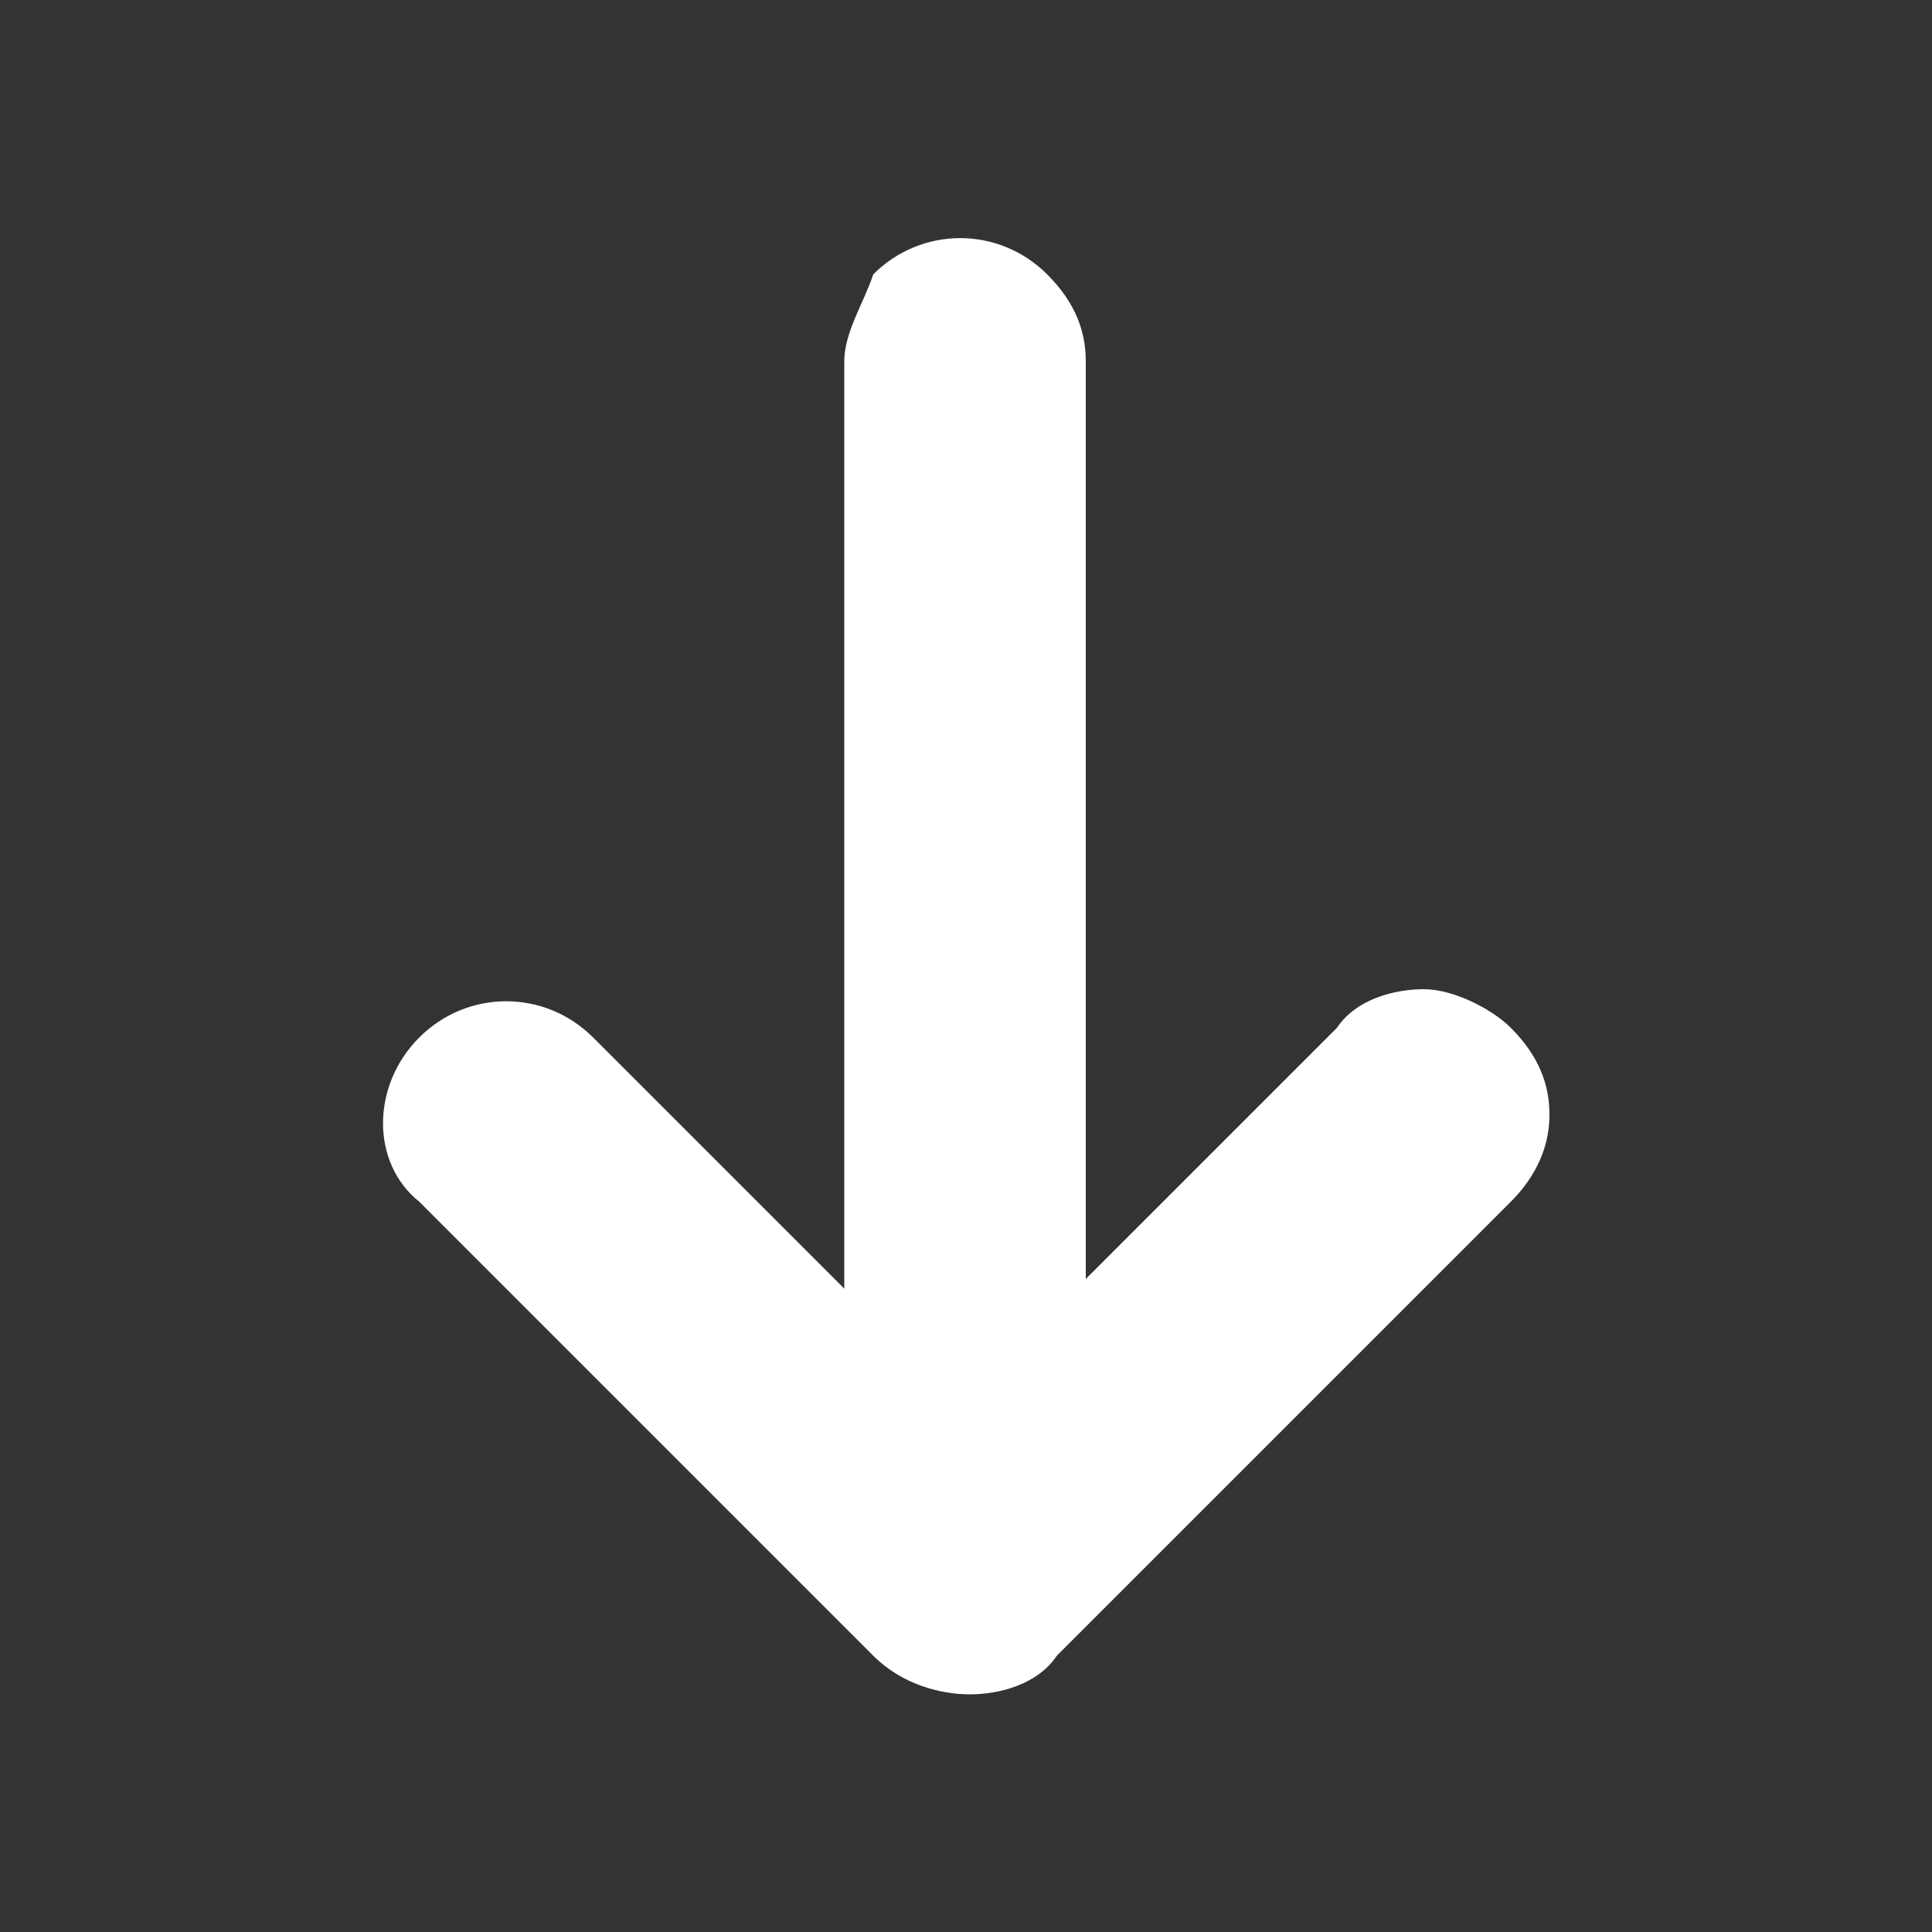 <?xml version="1.0" encoding="UTF-8"?><svg id="a" xmlns="http://www.w3.org/2000/svg" width="20" height="20" viewBox="0 0 20 20"><rect x="0" y="0" width="20" height="20" fill="#333333" stroke="none"/><rect width="20" height="20" style="fill:none;"/><path d="M8.74,13.34l-2.6-2.6c-.5-.5-1.3-.5-1.8,0s-.5,1.3,0,1.7h0l4.7,4.7c.3,.3,.7,.4,1,.4s.7-.1,.9-.4l4.7-4.7c.2-.2,.4-.5,.4-.9,0-.3-.1-.6-.4-.9-.2-.2-.6-.4-.9-.4s-.7,.1-.9,.4l-2.6,2.6V3.74c0-.3-.1-.6-.4-.9-.5-.5-1.3-.5-1.8,0-.1,.3-.3,.6-.3,.9V13.34h0Z" style="fill:#fff;"/></svg>